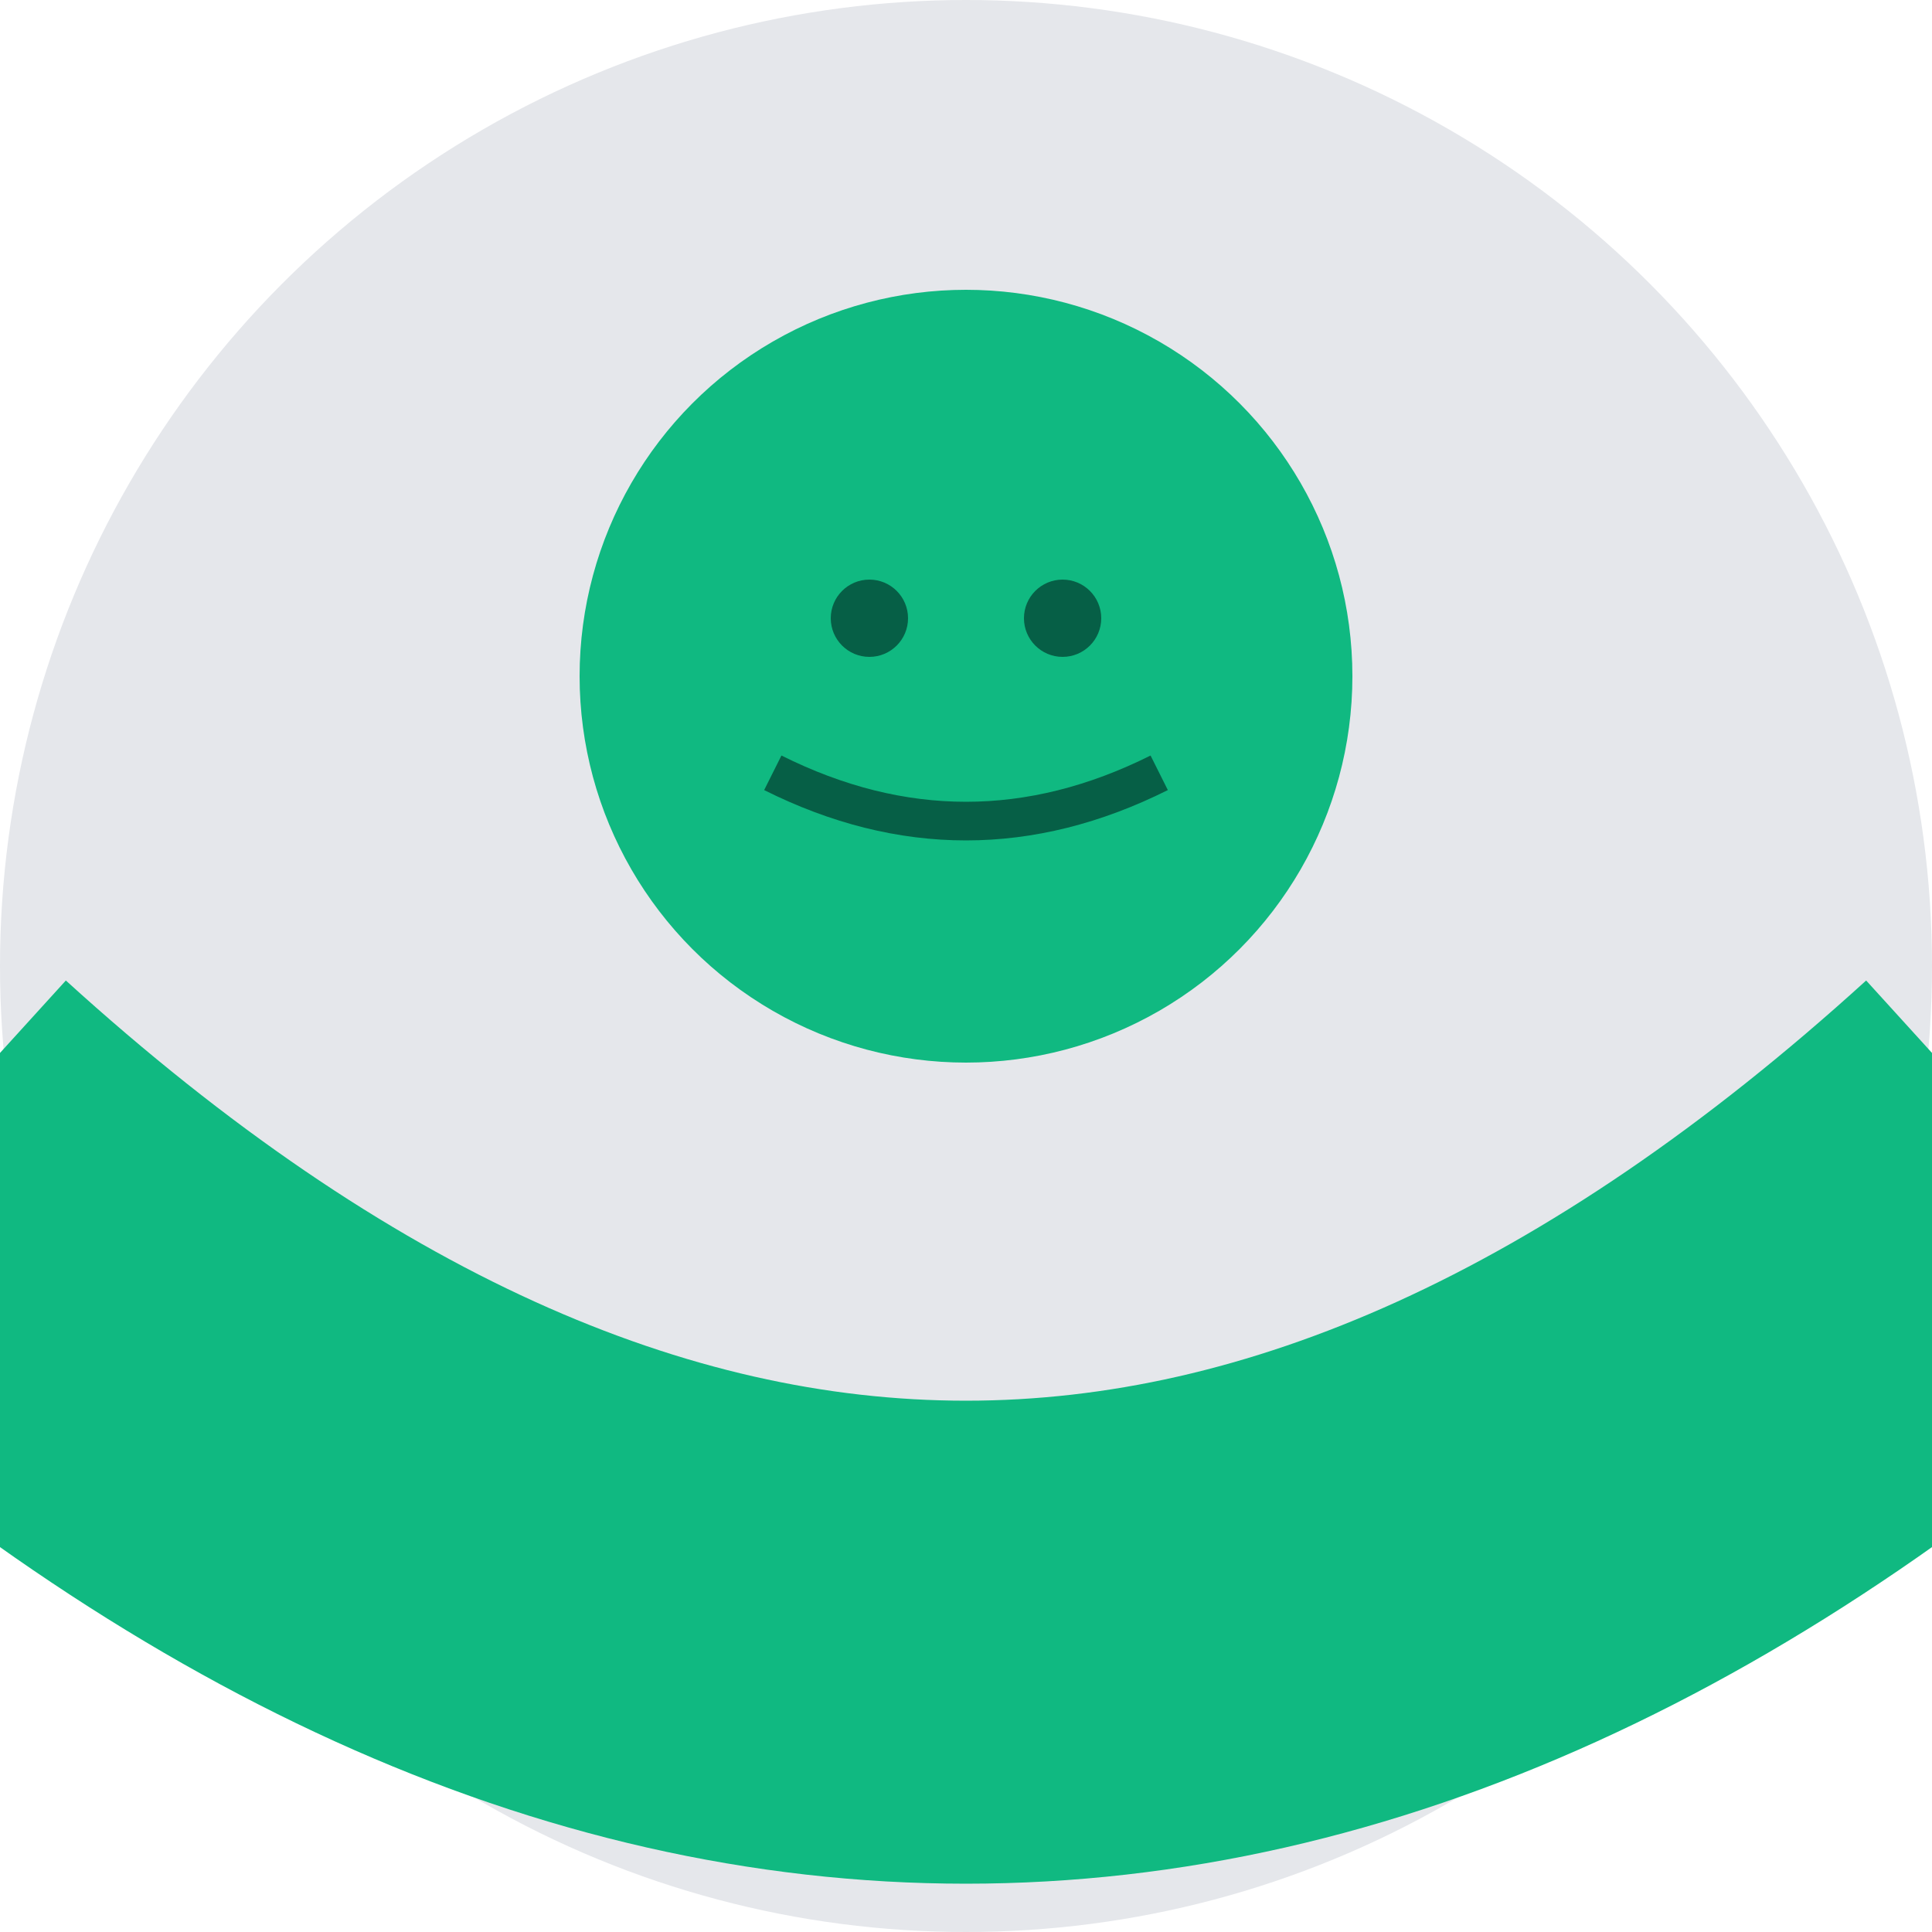 <svg width="100" height="100" xmlns="http://www.w3.org/2000/svg">
  <circle cx="50" cy="50" r="50" fill="#E5E7EB"/>
  <circle cx="50" cy="35" r="20" fill="#10B981"/>
  <circle cx="45" cy="32" r="2" fill="#065F46"/>
  <circle cx="55" cy="32" r="2" fill="#065F46"/>
  <path d="M 40 40 Q 50 45 60 40" stroke="#065F46" stroke-width="2" fill="none"/>
  <path d="M -5 60 Q 50 110 105 60" stroke="#10B981" stroke-width="25" fill="none"/>
</svg>
